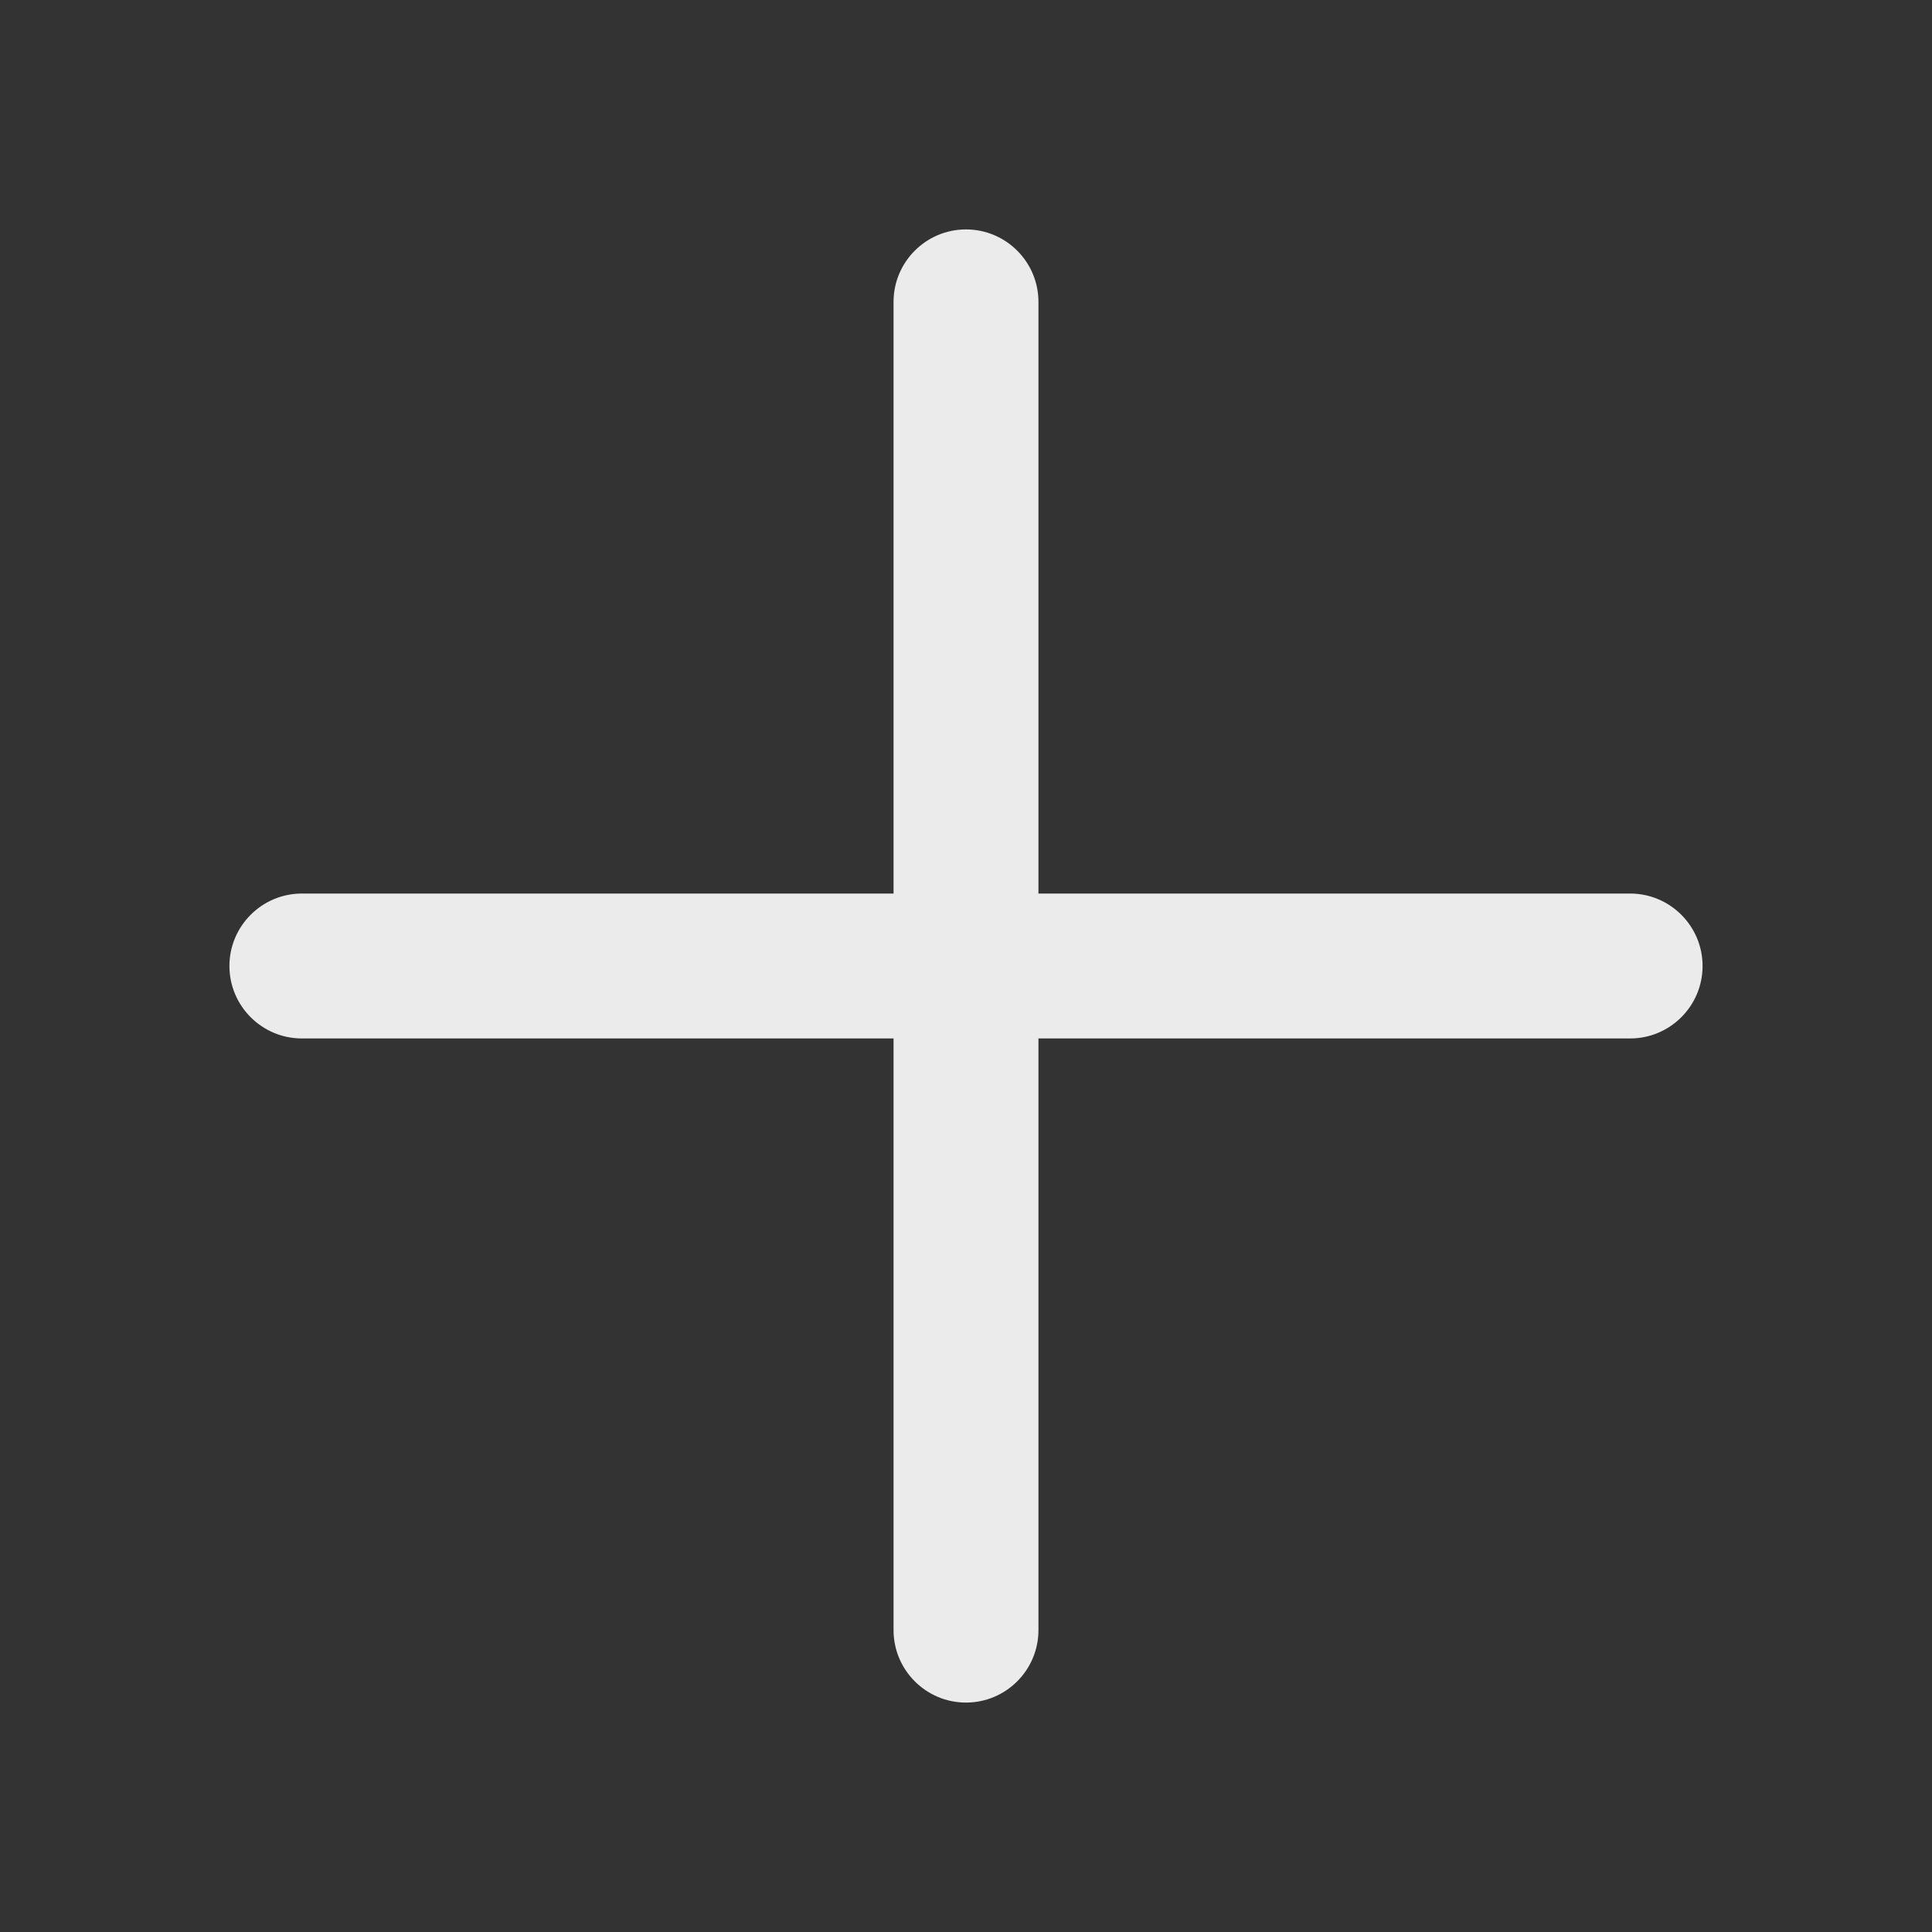 <svg width="16" height="16" viewBox="0 0 16 16" fill="none" xmlns="http://www.w3.org/2000/svg">
<rect x="0" y="0" width="16" height="16" fill="#333333" stroke="none"/>
<g opacity="0.9">
<path fill-rule="evenodd" clip-rule="evenodd" d="M1.9 8C1.9 7.669 2.169 7.4 2.5 7.4H13.5C13.831 7.4 14.1 7.669 14.1 8C14.1 8.331 13.831 8.6 13.5 8.6H2.5C2.169 8.6 1.9 8.331 1.9 8Z" fill="white"/>
<path fill-rule="evenodd" clip-rule="evenodd" d="M8 1.9C8.331 1.9 8.6 2.169 8.6 2.5V13.5C8.6 13.831 8.331 14.1 8 14.1C7.669 14.1 7.4 13.831 7.4 13.5V2.5C7.4 2.169 7.669 1.9 8 1.9Z" fill="white"/>
</g>
</svg>
